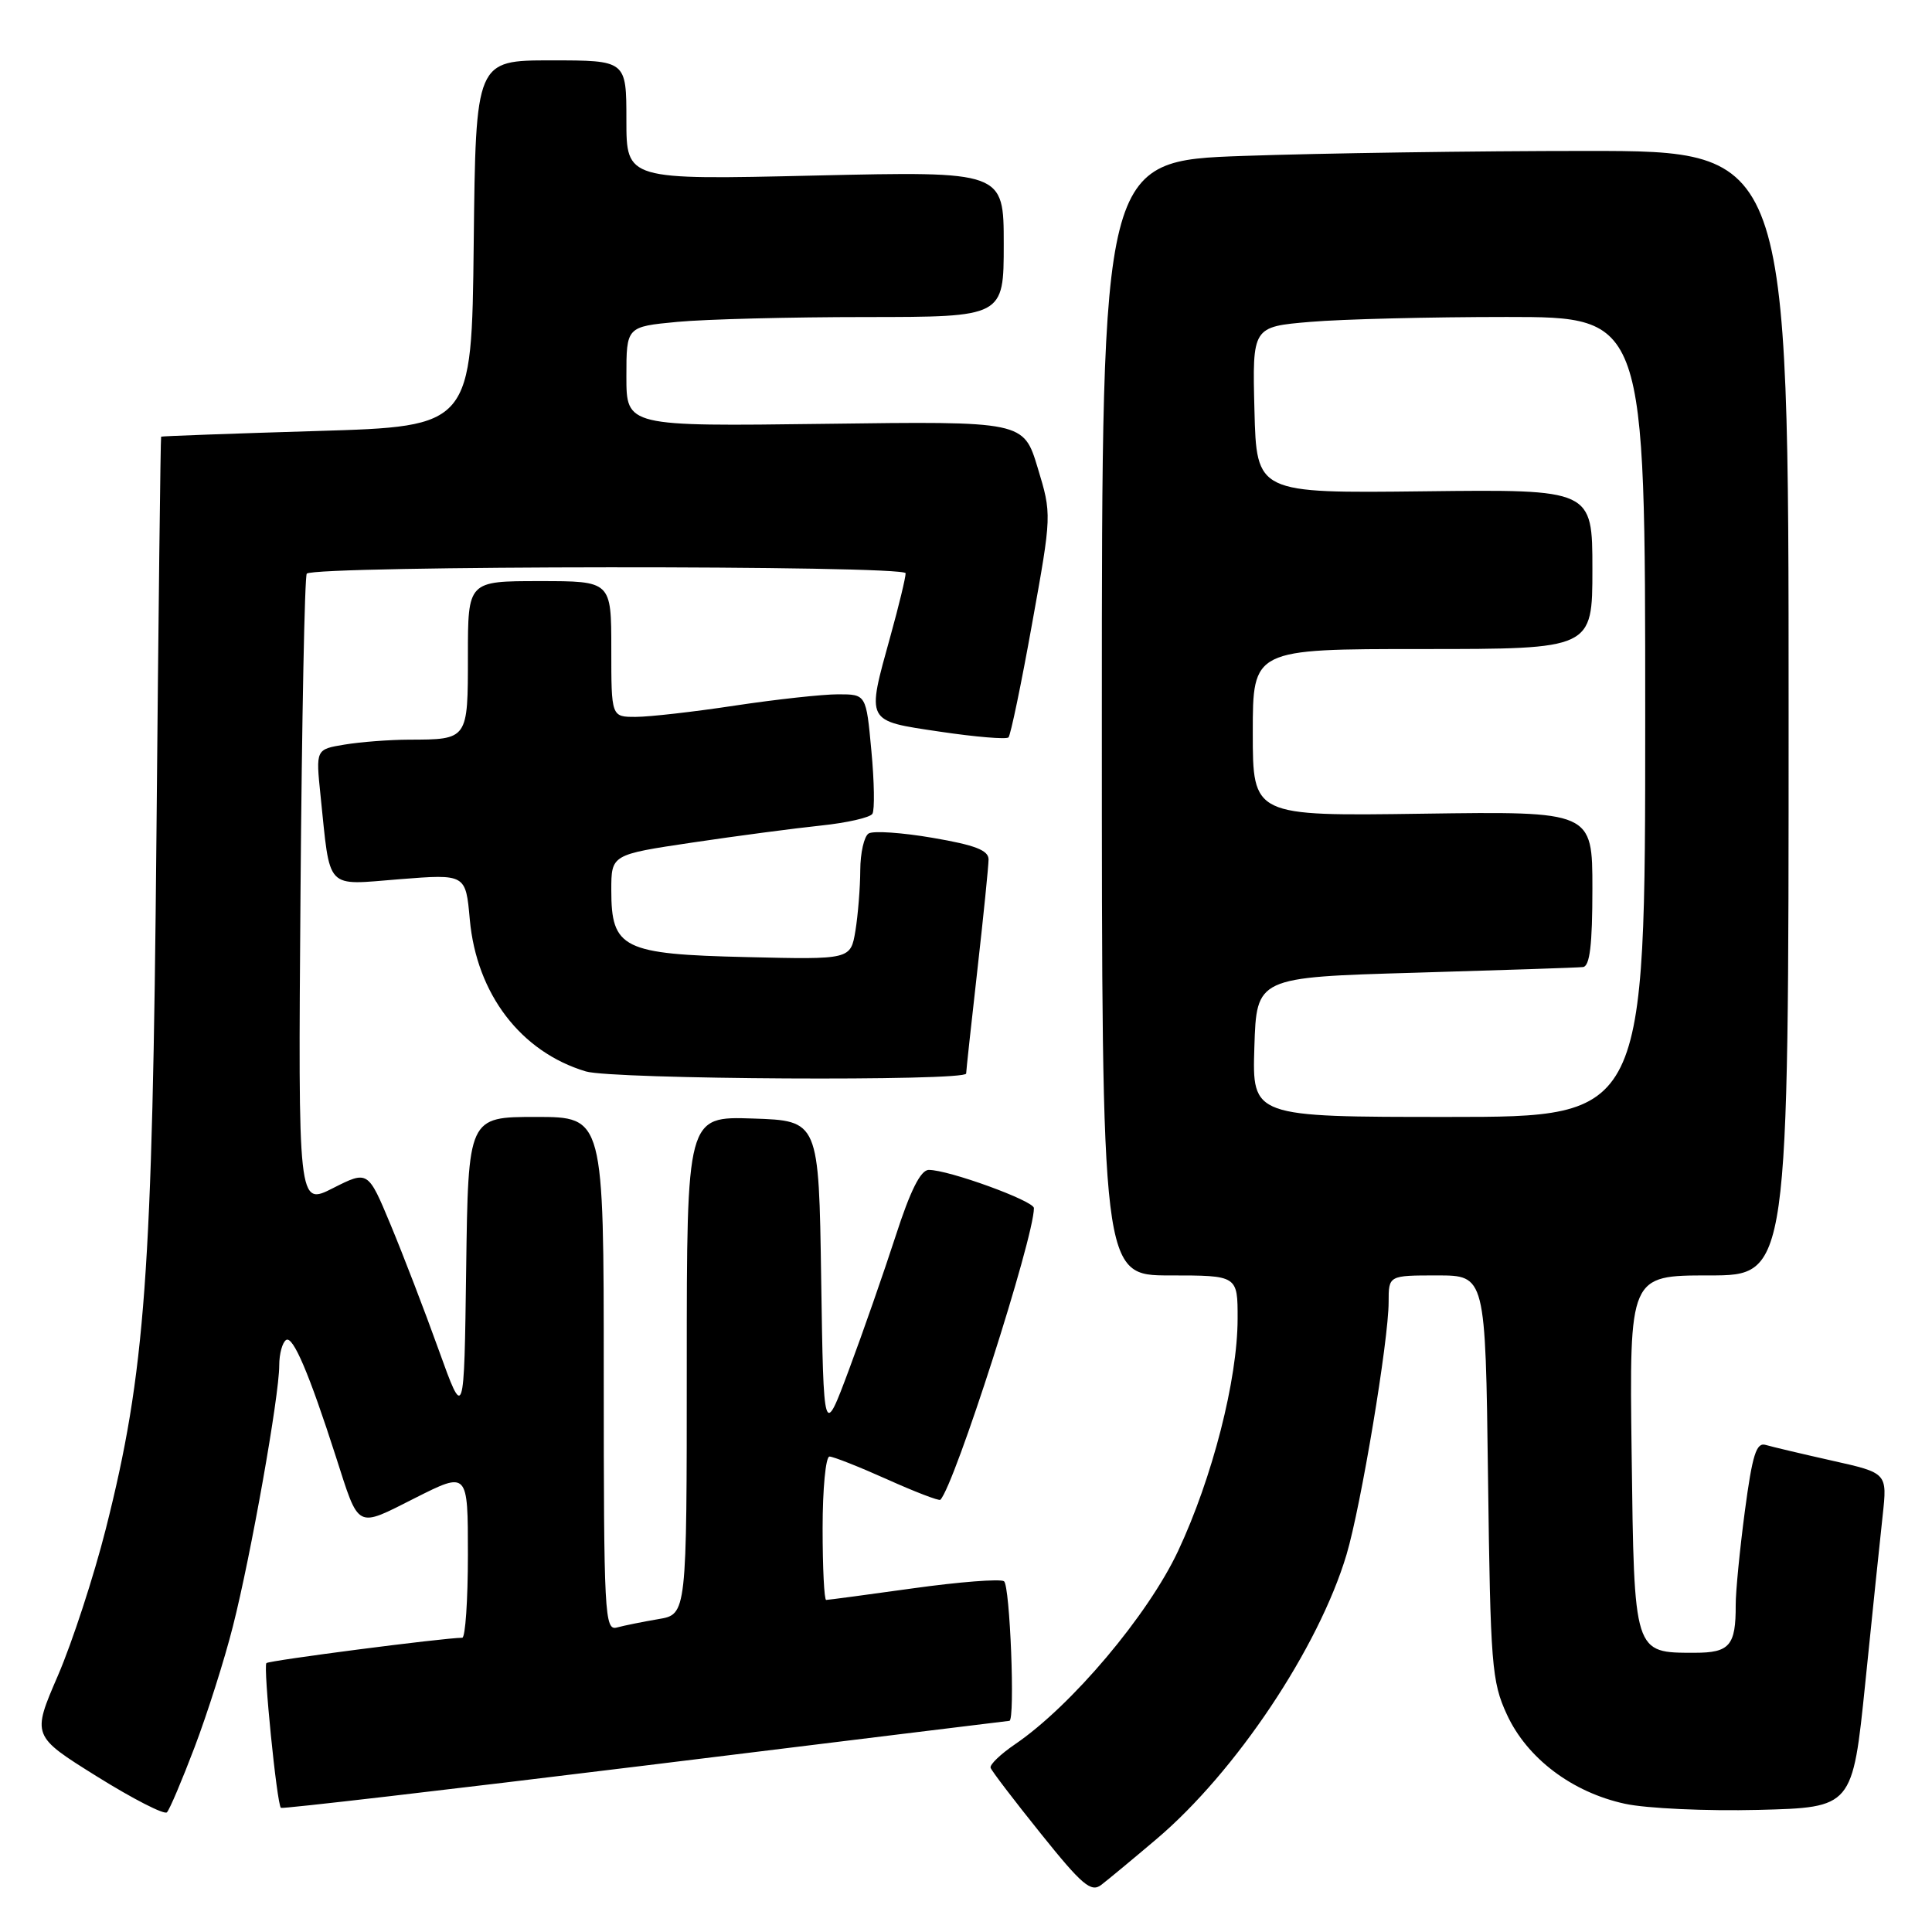 <?xml version="1.0" encoding="UTF-8" standalone="no"?>
<!DOCTYPE svg PUBLIC "-//W3C//DTD SVG 1.1//EN" "http://www.w3.org/Graphics/SVG/1.1/DTD/svg11.dtd" >
<svg xmlns="http://www.w3.org/2000/svg" xmlns:xlink="http://www.w3.org/1999/xlink" version="1.1" viewBox="0 0 256 256">
 <g >
 <path fill="currentColor"
d=" M 153.25 243.68 C 163.76 234.77 174.73 218.34 178.42 206.00 C 180.34 199.56 184.00 177.60 184.00 172.52 C 184.00 169.00 184.00 169.00 190.42 169.00 C 196.83 169.00 196.83 169.00 197.17 195.75 C 197.49 220.63 197.66 222.83 199.67 227.18 C 202.34 232.98 208.31 237.49 215.32 239.01 C 218.17 239.63 226.12 239.99 232.99 239.82 C 245.47 239.50 245.47 239.50 247.16 223.00 C 248.08 213.93 249.12 203.95 249.46 200.84 C 250.08 195.18 250.08 195.18 242.79 193.55 C 238.78 192.65 234.81 191.71 233.96 191.46 C 232.72 191.09 232.20 192.74 231.20 200.25 C 230.53 205.34 229.98 210.93 229.99 212.67 C 230.01 218.04 229.19 219.00 224.58 219.00 C 216.45 219.00 216.54 219.28 216.20 192.58 C 215.90 169.00 215.90 169.00 226.45 169.00 C 237.00 169.00 237.00 169.00 237.00 94.50 C 237.00 20.00 237.00 20.00 210.25 20.00 C 195.54 20.00 175.06 20.30 164.75 20.66 C 146.00 21.32 146.00 21.32 146.00 95.16 C 146.00 169.00 146.00 169.00 155.00 169.00 C 164.00 169.00 164.00 169.00 163.99 174.75 C 163.98 182.81 160.65 195.82 156.11 205.50 C 152.12 214.01 141.99 226.02 134.49 231.13 C 132.58 232.43 131.12 233.83 131.26 234.24 C 131.39 234.65 134.39 238.58 137.92 242.97 C 143.38 249.78 144.57 250.79 145.92 249.76 C 146.79 249.09 150.09 246.36 153.25 243.68 Z  M 25.79 231.50 C 27.46 227.10 29.75 219.90 30.86 215.50 C 33.25 206.11 37.00 184.97 37.00 180.93 C 37.00 179.38 37.42 177.86 37.92 177.55 C 38.83 176.99 40.96 181.99 44.50 193.00 C 47.64 202.76 47.10 202.48 55.03 198.48 C 62.00 194.97 62.00 194.97 62.00 205.99 C 62.00 212.04 61.66 217.00 61.25 217.01 C 58.66 217.04 35.65 220.02 35.30 220.37 C 34.86 220.81 36.68 239.02 37.22 239.55 C 37.38 239.71 59.10 237.18 85.50 233.94 C 111.90 230.69 133.61 228.03 133.75 228.02 C 134.53 227.96 133.83 210.01 133.03 209.52 C 132.49 209.19 127.08 209.61 120.99 210.46 C 114.91 211.31 109.72 212.00 109.47 212.00 C 109.21 212.00 109.00 207.72 109.00 202.50 C 109.00 197.28 109.41 193.00 109.91 193.00 C 110.41 193.00 113.85 194.36 117.55 196.02 C 121.26 197.69 124.43 198.90 124.60 198.73 C 126.48 196.85 137.00 164.05 137.00 160.08 C 137.00 159.12 125.64 154.99 123.06 155.02 C 121.99 155.03 120.62 157.76 118.68 163.77 C 117.12 168.57 114.34 176.55 112.49 181.50 C 109.13 190.50 109.13 190.50 108.81 169.50 C 108.50 148.50 108.50 148.50 99.75 148.21 C 91.00 147.92 91.00 147.92 91.00 180.92 C 91.00 213.91 91.00 213.91 87.25 214.54 C 85.19 214.89 82.71 215.39 81.75 215.65 C 80.11 216.11 80.00 214.03 80.00 182.07 C 80.00 148.00 80.00 148.00 71.02 148.00 C 62.04 148.00 62.04 148.00 61.77 168.12 C 61.50 188.23 61.50 188.23 58.13 178.87 C 56.28 173.71 53.41 166.26 51.76 162.29 C 48.76 155.09 48.76 155.09 44.13 157.43 C 39.50 159.78 39.50 159.78 39.82 118.15 C 40.00 95.26 40.37 76.29 40.65 76.01 C 41.74 74.93 120.00 74.87 120.00 75.96 C 120.00 76.55 119.10 80.27 118.00 84.24 C 114.80 95.81 114.62 95.47 124.55 96.95 C 129.26 97.65 133.34 97.99 133.63 97.71 C 133.91 97.42 135.32 90.66 136.75 82.68 C 139.37 68.16 139.37 68.16 137.50 61.99 C 135.63 55.81 135.63 55.81 109.31 56.16 C 83.00 56.50 83.00 56.50 83.00 49.89 C 83.00 43.29 83.00 43.29 89.75 42.65 C 93.46 42.30 104.71 42.01 114.75 42.01 C 133.00 42.00 133.00 42.00 133.00 32.35 C 133.00 22.69 133.00 22.69 108.00 23.26 C 83.00 23.84 83.00 23.84 83.00 15.92 C 83.00 8.00 83.00 8.00 73.02 8.00 C 63.04 8.00 63.04 8.00 62.77 32.25 C 62.50 56.50 62.50 56.50 42.00 57.11 C 30.72 57.45 21.43 57.79 21.35 57.86 C 21.27 57.94 20.99 81.74 20.73 110.75 C 20.20 168.90 19.26 181.85 14.02 202.59 C 12.43 208.87 9.58 217.60 7.68 222.01 C 4.22 230.01 4.22 230.01 12.86 235.40 C 17.61 238.36 21.78 240.50 22.12 240.14 C 22.47 239.79 24.12 235.90 25.79 231.50 Z  M 128.02 142.25 C 128.03 141.84 128.70 135.65 129.51 128.50 C 130.32 121.35 130.98 114.78 130.99 113.89 C 131.00 112.67 129.22 111.98 123.60 111.02 C 119.54 110.32 115.71 110.06 115.10 110.44 C 114.50 110.81 114.00 113.00 113.99 115.31 C 113.98 117.61 113.69 121.22 113.35 123.32 C 112.71 127.15 112.71 127.15 98.96 126.82 C 82.51 126.44 81.00 125.69 81.00 117.96 C 81.00 113.24 81.00 113.24 91.75 111.64 C 97.66 110.76 105.32 109.75 108.77 109.39 C 112.22 109.03 115.30 108.33 115.60 107.83 C 115.91 107.33 115.85 103.57 115.46 99.46 C 114.77 92.00 114.77 92.00 111.05 92.00 C 109.00 92.00 102.86 92.67 97.41 93.49 C 91.96 94.32 86.04 94.99 84.25 94.99 C 81.00 95.00 81.00 95.00 81.00 86.00 C 81.00 77.00 81.00 77.00 71.50 77.00 C 62.00 77.00 62.00 77.00 62.00 86.89 C 62.00 98.04 62.04 97.99 54.17 98.01 C 51.60 98.02 47.78 98.31 45.67 98.66 C 41.84 99.29 41.84 99.29 42.47 105.39 C 43.80 118.16 42.98 117.29 52.95 116.50 C 61.71 115.81 61.71 115.81 62.25 121.84 C 63.15 131.71 69.01 139.39 77.63 141.97 C 81.17 143.03 127.99 143.29 128.02 142.25 Z  M 166.21 138.75 C 166.50 129.50 166.50 129.50 187.50 128.89 C 199.05 128.55 209.06 128.22 209.75 128.14 C 210.66 128.04 211.00 125.21 211.00 117.75 C 211.00 107.50 211.00 107.50 188.50 107.82 C 166.00 108.14 166.00 108.14 166.00 97.07 C 166.00 86.00 166.00 86.00 188.50 86.00 C 211.00 86.00 211.00 86.00 211.00 75.42 C 211.00 64.84 211.00 64.84 188.75 65.10 C 166.50 65.36 166.50 65.36 166.22 54.33 C 165.94 43.30 165.94 43.30 173.62 42.65 C 177.84 42.29 189.56 42.00 199.65 42.00 C 218.00 42.00 218.00 42.00 218.00 95.00 C 218.00 148.00 218.00 148.00 191.96 148.00 C 165.92 148.00 165.92 148.00 166.21 138.75 Z "/>
</g>
</svg>